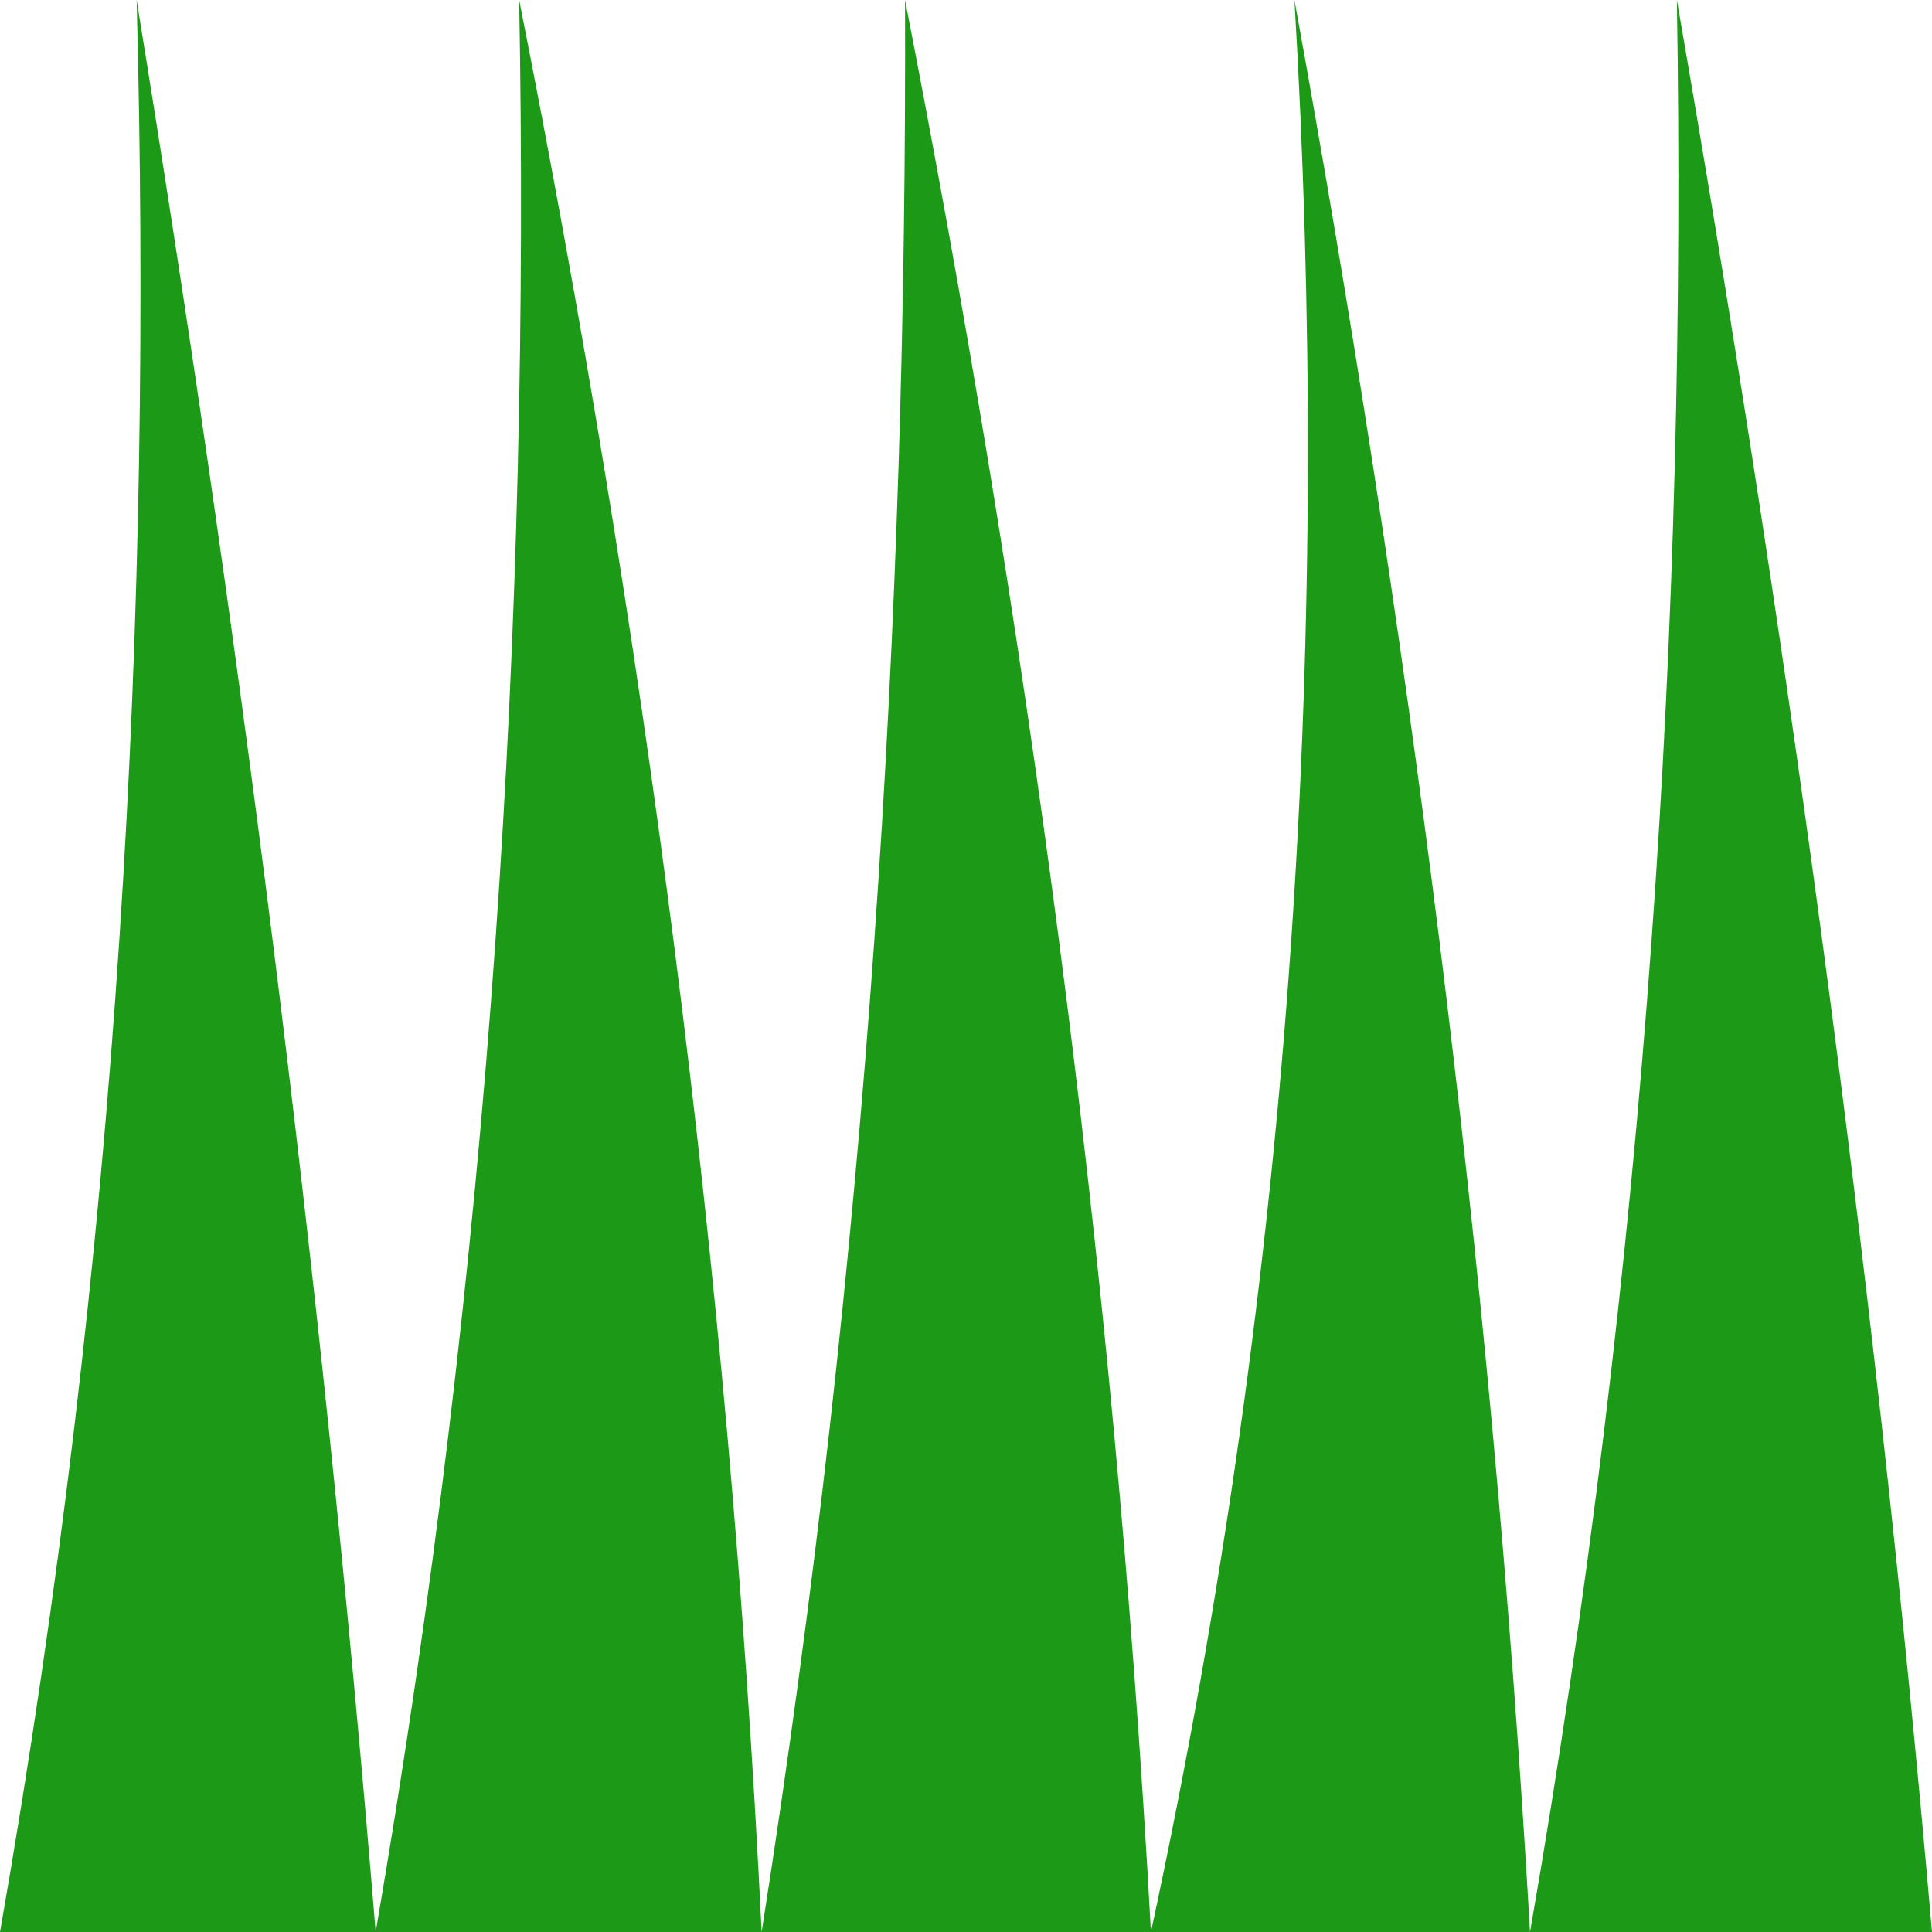 <?xml version="1.0" standalone="no"?>
<!DOCTYPE svg PUBLIC "-//W3C//DTD SVG 20010904//EN" "http://www.w3.org/TR/2001/REC-SVG-20010904/DTD/svg10.dtd">
<!-- Created using Krita: https://krita.org -->
<svg xmlns="http://www.w3.org/2000/svg" 
    xmlns:xlink="http://www.w3.org/1999/xlink"
    xmlns:krita="http://krita.org/namespaces/svg/krita"
    xmlns:sodipodi="http://sodipodi.sourceforge.net/DTD/sodipodi-0.dtd"
    width="18pt"
    height="18pt"
    viewBox="0 0 18 18">
<defs/>
<path id="shape0" fill="#1c9916" fill-rule="evenodd" d="M0 18C1.119 11.622 1.424 5.687 1.273 0C2.211 5.759 2.986 11.719 3.5 18C4.582 11.72 4.941 5.758 4.837 0C5.988 5.795 6.793 11.768 7.096 18C8.092 11.671 8.452 5.722 8.432 0C9.542 5.687 10.376 11.622 10.723 18C12.078 11.72 12.4 5.758 12.06 0C13.102 5.722 13.891 11.671 14.255 18C15.347 11.72 15.718 5.758 15.623 0C16.605 5.654 17.442 11.571 18 18Z" sodipodi:nodetypes="cccccccccccc"/>
</svg>
